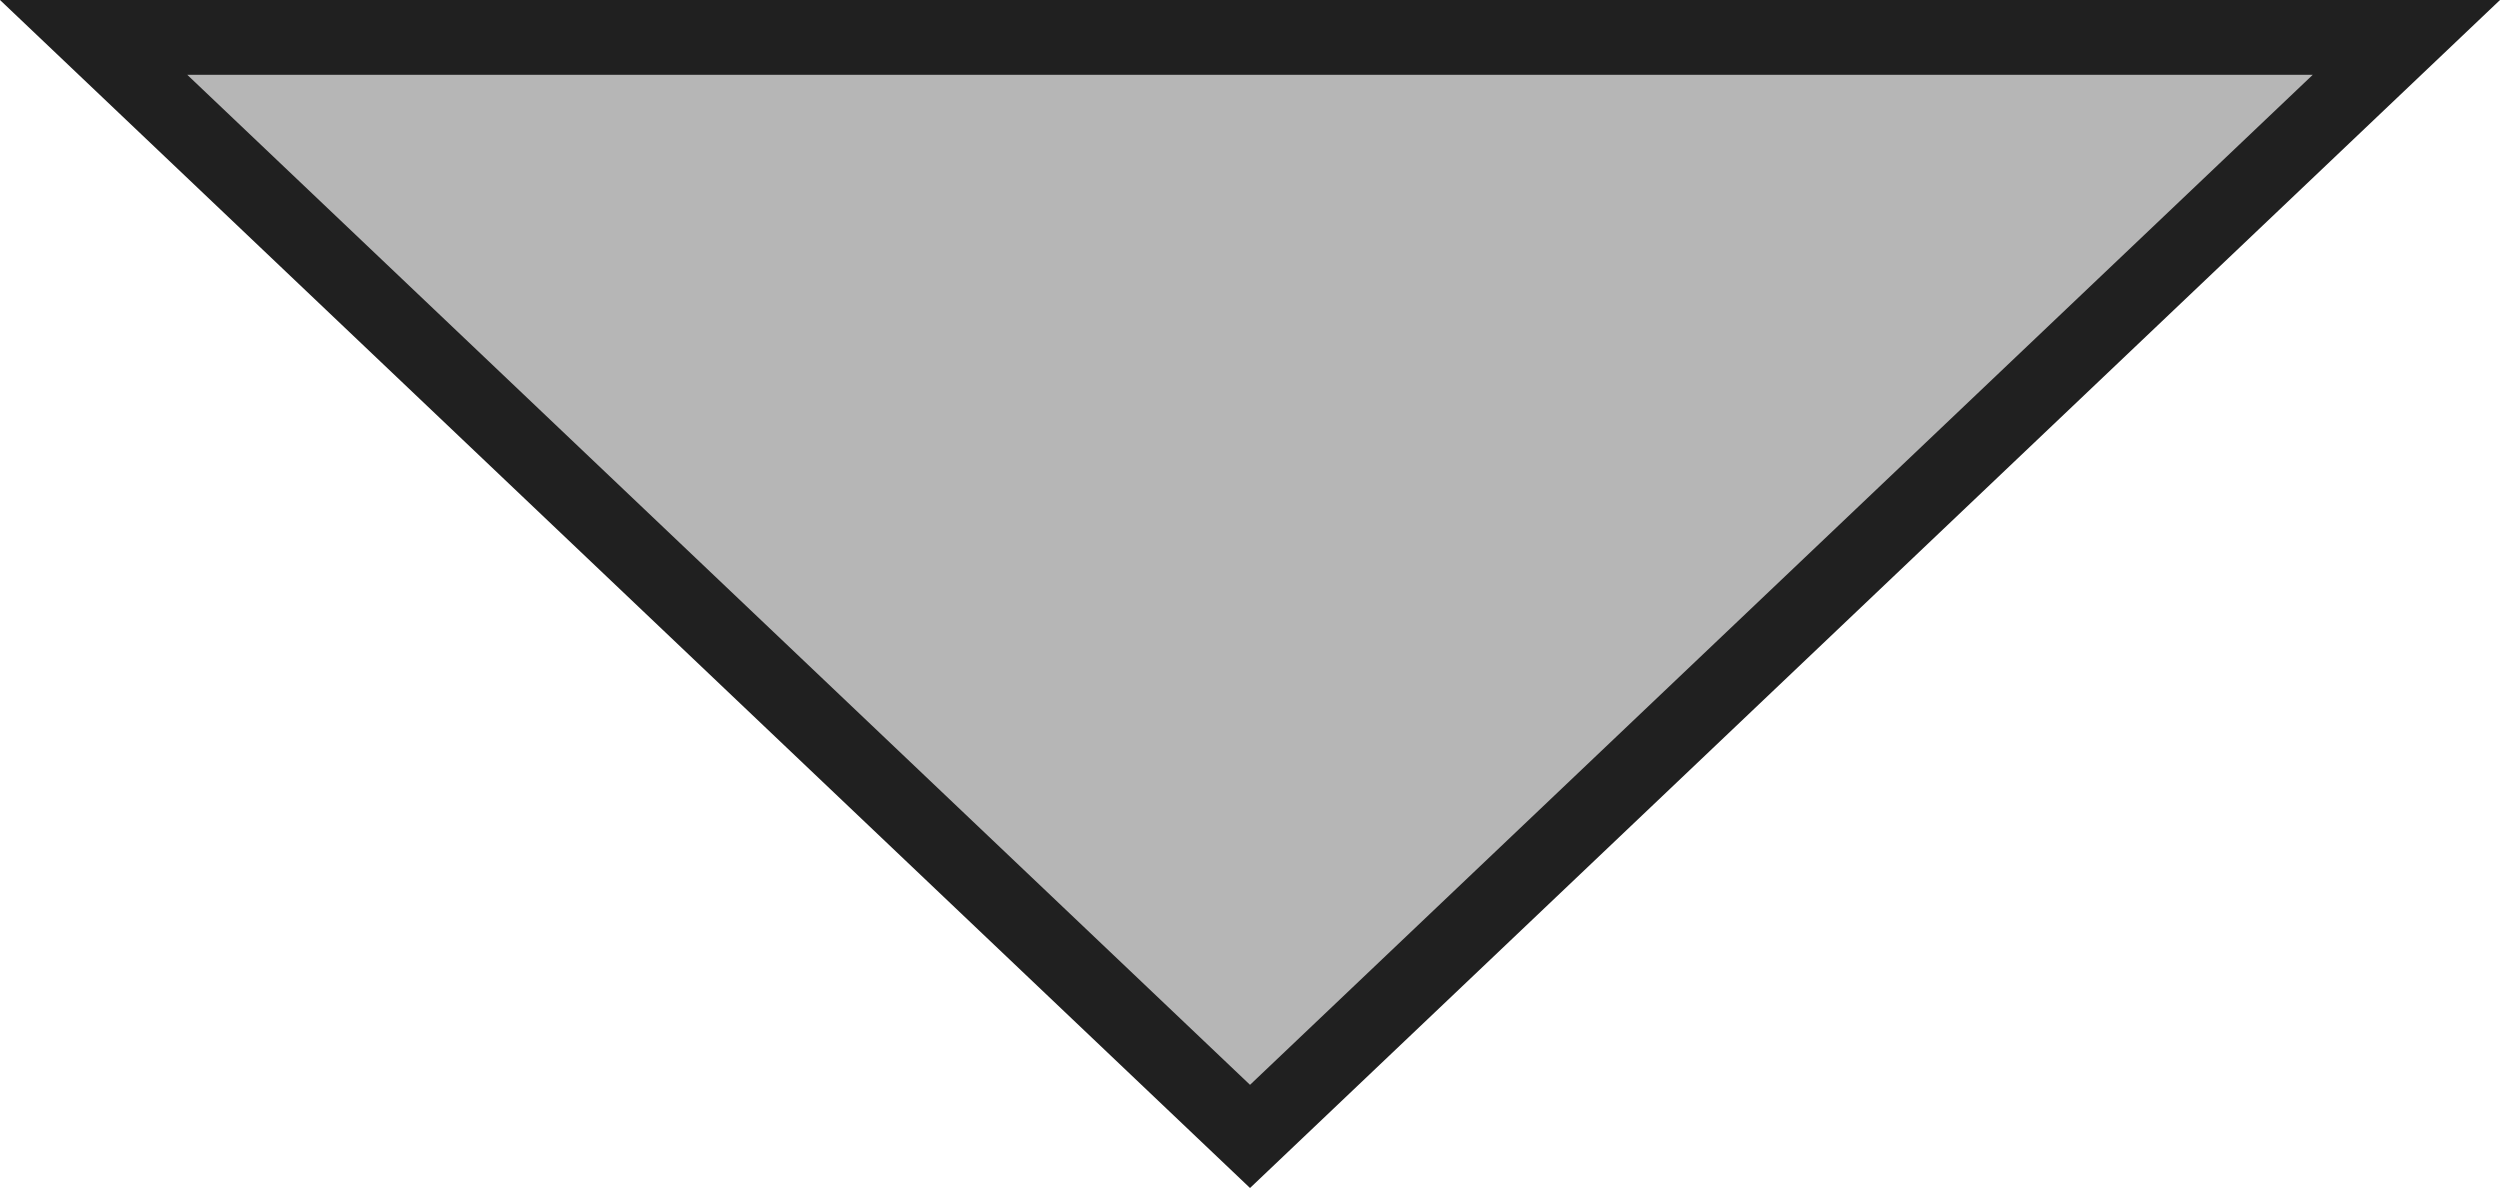 <?xml version="1.0" encoding="UTF-8" standalone="no"?>
<!-- Created with Inkscape (http://www.inkscape.org/) -->

<svg
   xmlns:dc="http://purl.org/dc/elements/1.1/"
   xmlns:cc="http://creativecommons.org/ns#"
   xmlns:rdf="http://www.w3.org/1999/02/22-rdf-syntax-ns#"
   xmlns:svg="http://www.w3.org/2000/svg"
   xmlns="http://www.w3.org/2000/svg"
   xmlns:sodipodi="http://sodipodi.sourceforge.net/DTD/sodipodi-0.dtd"
   xmlns:inkscape="http://www.inkscape.org/namespaces/inkscape"
   width="100.3mm"
   height="47.662mm"
   viewBox="0 0 100.3 47.662"
   version="1.1"
   id="svg8"
   inkscape:version="0.92.5 (2060ec1f9f, 2020-04-08)"
   sodipodi:docname="count_down.svg"
   inkscape:export-filename="/home/olivia/GitHub/webscout/www/count_up.svg"
   inkscape:export-xdpi="95.839996"
   inkscape:export-ydpi="95.839996">
  <defs
     id="defs2" />
  <sodipodi:namedview
     id="base"
     pagecolor="#ffffff"
     bordercolor="#666666"
     borderopacity="1.0"
     inkscape:pageopacity="0.0"
     inkscape:pageshadow="2"
     inkscape:zoom="2.1183991"
     inkscape:cx="175.21653"
     inkscape:cy="91.50203"
     inkscape:document-units="mm"
     inkscape:current-layer="layer1"
     showgrid="false"
     inkscape:window-width="1920"
     inkscape:window-height="1016"
     inkscape:window-x="0"
     inkscape:window-y="27"
     inkscape:window-maximized="1"
     fit-margin-top="0"
     fit-margin-left="0"
     fit-margin-right="0"
     fit-margin-bottom="0"
     inkscape:snap-object-midpoints="true" />
  <g
     inkscape:label="Layer 1"
     inkscape:groupmode="layer"
     id="layer1"
     transform="translate(-31.035,-125.476)">
    <path
       style="opacity:1;vector-effect:none;fill:#b6b6b6;fill-opacity:1;fill-rule:nonzero;stroke:#202020;stroke-width:3;stroke-miterlimit:4;stroke-dasharray:none;stroke-opacity:1"
       inkscape:transform-center-y="13.392901"
       d="M 127.58,126.976 H 34.791 L 81.186,171.069 Z"
       id="path819"
       inkscape:connector-curvature="0"
       sodipodi:nodetypes="cccc"
       inkscape:export-filename="/home/olivia/GitHub/webscout/www/path819.png"
       inkscape:export-xdpi="95.839996"
       inkscape:export-ydpi="95.839996" />
  </g>
</svg>
